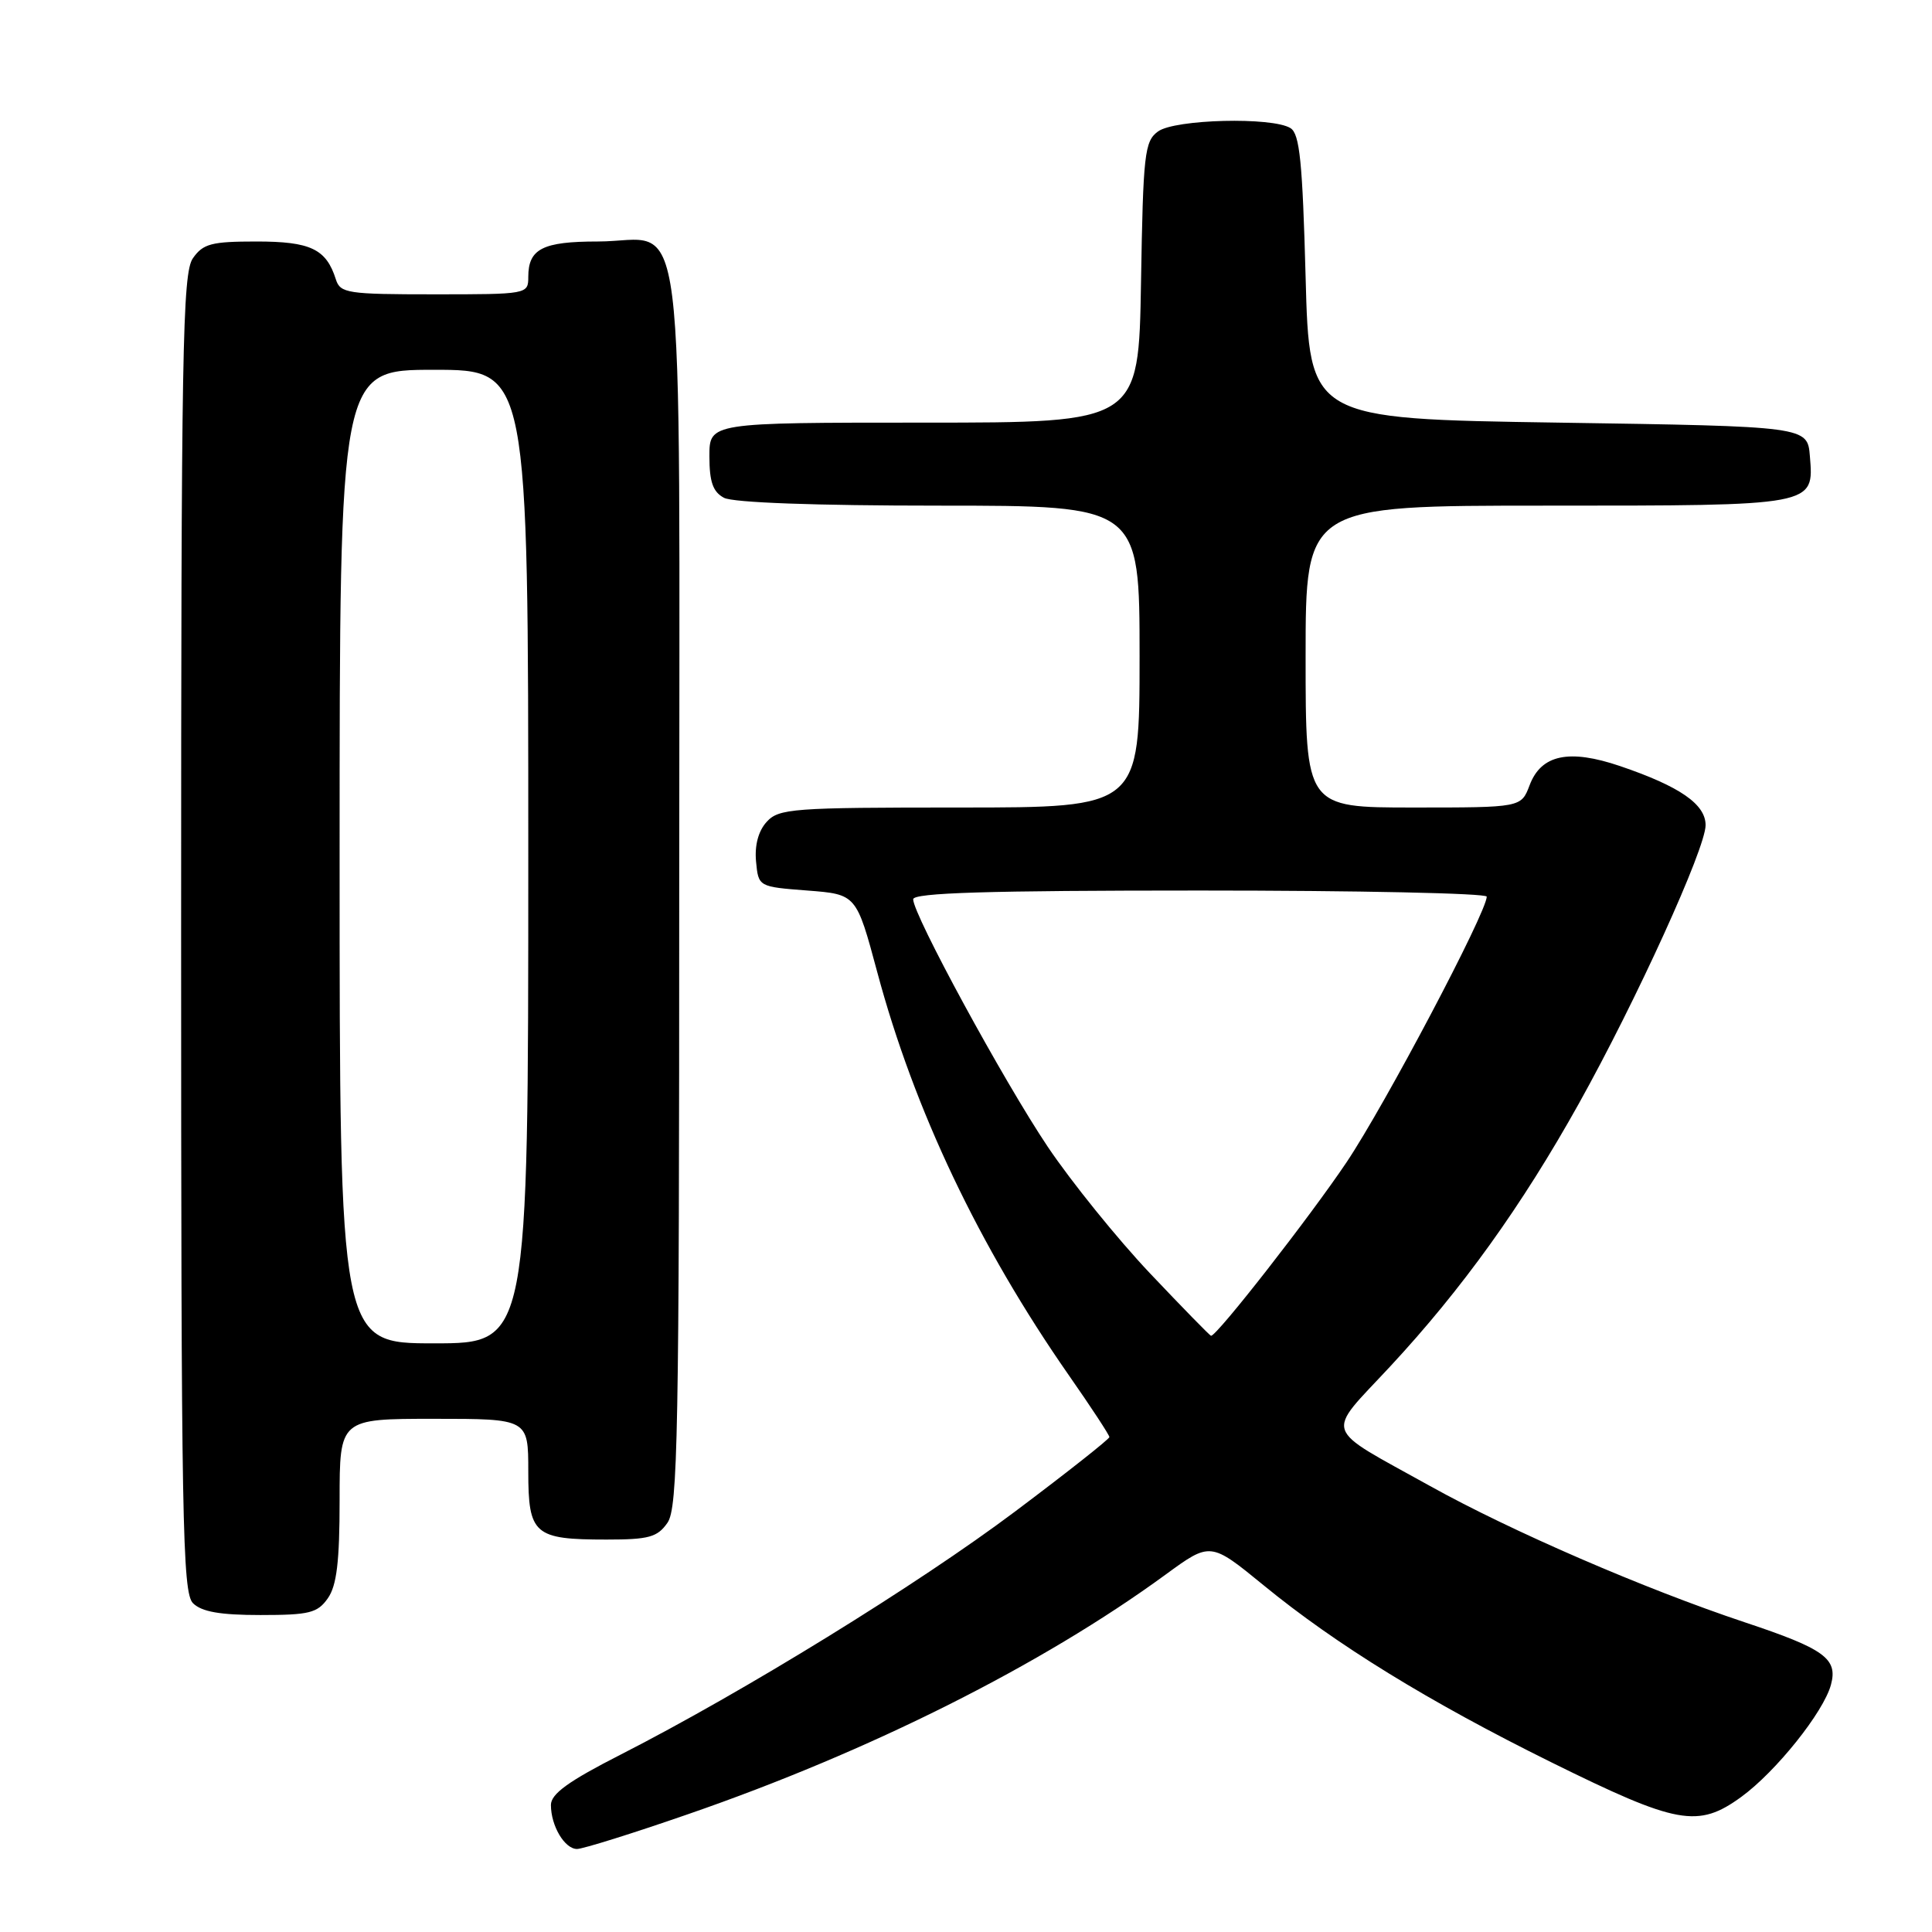 <?xml version="1.0" encoding="UTF-8" standalone="no"?>
<!DOCTYPE svg PUBLIC "-//W3C//DTD SVG 1.1//EN" "http://www.w3.org/Graphics/SVG/1.1/DTD/svg11.dtd" >
<svg xmlns="http://www.w3.org/2000/svg" xmlns:xlink="http://www.w3.org/1999/xlink" version="1.1" viewBox="0 0 256 256">
 <g >
 <path fill="currentColor"
d=" M 91.17 240.39 C 115.23 232.08 138.06 220.62 154.45 208.64 C 160.39 204.30 160.39 204.30 167.45 210.07 C 177.03 217.92 189.33 225.49 205.53 233.50 C 222.26 241.77 224.99 242.27 230.74 238.09 C 235.33 234.74 241.63 226.87 242.61 223.24 C 243.55 219.78 241.76 218.48 231.21 214.97 C 217.90 210.53 200.29 202.91 189.50 196.91 C 175.06 188.88 175.56 190.36 184.19 181.08 C 193.73 170.81 201.64 159.79 209.19 146.26 C 216.83 132.56 226.00 112.42 226.00 109.34 C 226.00 106.56 222.58 104.20 214.67 101.51 C 207.90 99.21 204.21 99.99 202.68 104.05 C 201.56 107.00 201.56 107.00 187.28 107.00 C 173.00 107.00 173.00 107.00 173.00 87.00 C 173.00 67.00 173.00 67.00 204.81 67.00 C 240.61 67.00 240.36 67.05 239.82 60.46 C 239.50 56.50 239.50 56.50 206.50 56.00 C 173.50 55.50 173.50 55.50 173.00 36.71 C 172.59 21.48 172.22 17.74 171.00 16.98 C 168.60 15.47 155.67 15.79 153.44 17.42 C 151.66 18.72 151.47 20.38 151.19 37.42 C 150.88 56.00 150.88 56.00 122.44 56.00 C 94.00 56.00 94.00 56.00 94.00 60.46 C 94.00 63.86 94.47 65.18 95.93 65.96 C 97.13 66.60 108.03 67.00 124.43 67.00 C 151.00 67.00 151.00 67.00 151.00 87.00 C 151.00 107.00 151.00 107.00 127.15 107.00 C 104.97 107.00 103.19 107.13 101.58 108.91 C 100.48 110.12 99.98 112.02 100.18 114.16 C 100.50 117.50 100.50 117.50 106.98 118.00 C 113.47 118.50 113.47 118.50 116.24 128.81 C 121.14 147.09 129.71 165.12 141.62 182.22 C 144.58 186.46 147.00 190.15 147.00 190.42 C 147.00 190.68 141.37 195.13 134.48 200.30 C 121.61 209.96 98.57 224.16 82.25 232.49 C 75.32 236.02 73.00 237.70 73.00 239.17 C 73.00 241.94 74.82 245.00 76.46 245.00 C 77.22 245.00 83.85 242.93 91.17 240.39 Z  M 43.44 211.78 C 44.62 210.10 45.00 206.91 45.00 198.78 C 45.00 188.00 45.00 188.00 57.50 188.00 C 70.00 188.00 70.00 188.00 70.00 194.96 C 70.00 203.34 70.76 204.00 80.38 204.00 C 85.97 204.00 87.11 203.69 88.44 201.78 C 89.82 199.81 90.00 190.17 90.00 117.78 C 90.00 22.95 91.14 32.00 79.20 32.00 C 71.90 32.00 70.00 32.97 70.00 36.70 C 70.00 38.98 69.87 39.00 57.57 39.00 C 46.03 39.00 45.09 38.86 44.50 37.01 C 43.23 32.99 41.15 32.00 33.99 32.00 C 28.02 32.00 26.91 32.29 25.56 34.22 C 24.18 36.19 24.00 46.34 24.00 123.65 C 24.00 201.60 24.17 211.02 25.57 212.43 C 26.72 213.57 29.15 214.00 34.51 214.00 C 41.00 214.00 42.07 213.73 43.44 211.78 Z  M 152.36 168.70 C 148.04 164.13 141.95 156.59 138.83 151.95 C 132.97 143.21 121.00 121.20 121.00 119.16 C 121.00 118.30 130.85 118.00 159.00 118.00 C 179.90 118.00 197.00 118.36 197.00 118.81 C 197.00 120.87 183.52 146.41 178.43 154.00 C 173.56 161.25 161.27 177.00 160.47 177.00 C 160.33 177.00 156.68 173.26 152.36 168.70 Z  M 45.00 113.50 C 45.00 49.00 45.00 49.00 57.50 49.00 C 70.00 49.00 70.00 49.00 70.00 113.50 C 70.00 178.00 70.00 178.00 57.50 178.00 C 45.00 178.00 45.00 178.00 45.00 113.50 Z "/>
</g>
</svg>